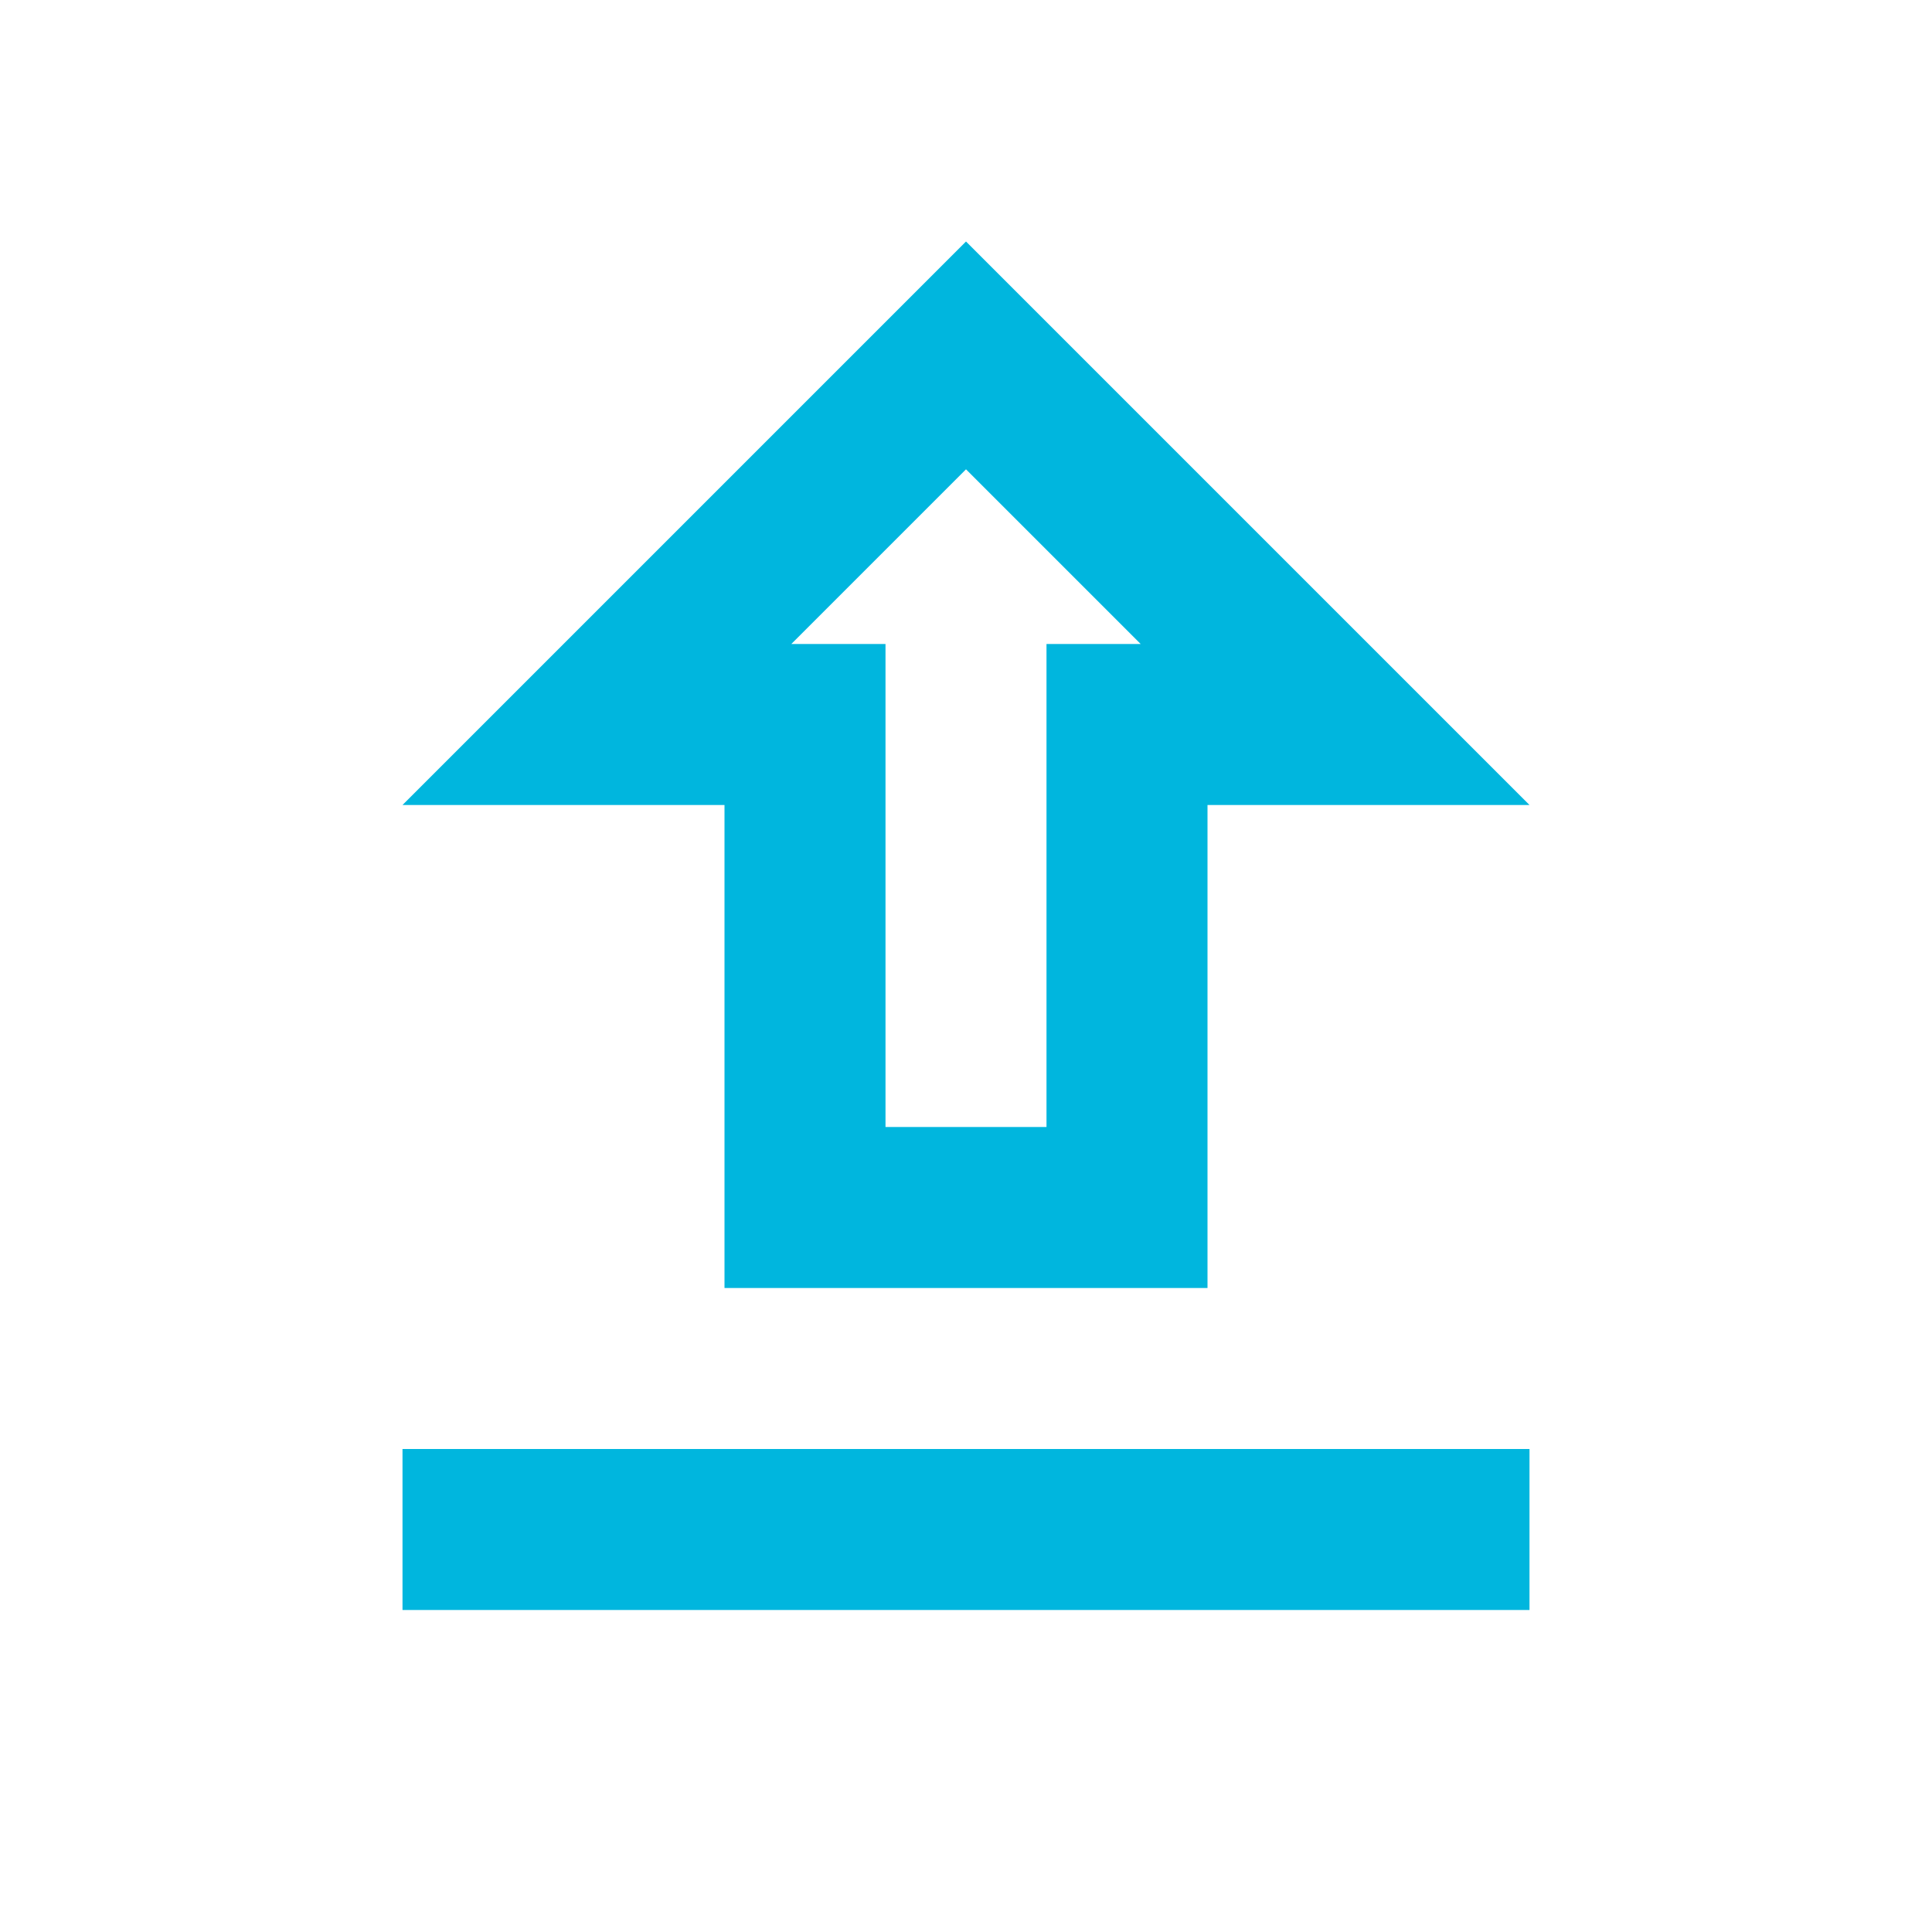 <svg id="upload_black_24dp" xmlns="http://www.w3.org/2000/svg" width="24" height="24" viewBox="0 0 24 24">
  <defs>
    <style>
      .cls-1 {
        fill: none;
      }

      .cls-2 {
        fill: #00b6de;
      }
    </style>
  </defs>
  <path id="Caminho_11578" data-name="Caminho 11578" class="cls-1" d="M0,0H24V24H0Z"/>
  <path id="Caminho_11579" data-name="Caminho 11579" class="cls-2" d="M9,16h6V10h4L12,3,5,10H9ZM12,5.83,14.17,8H13v6H11V8H9.83ZM5,18H19v2H5Z"/>
</svg>
